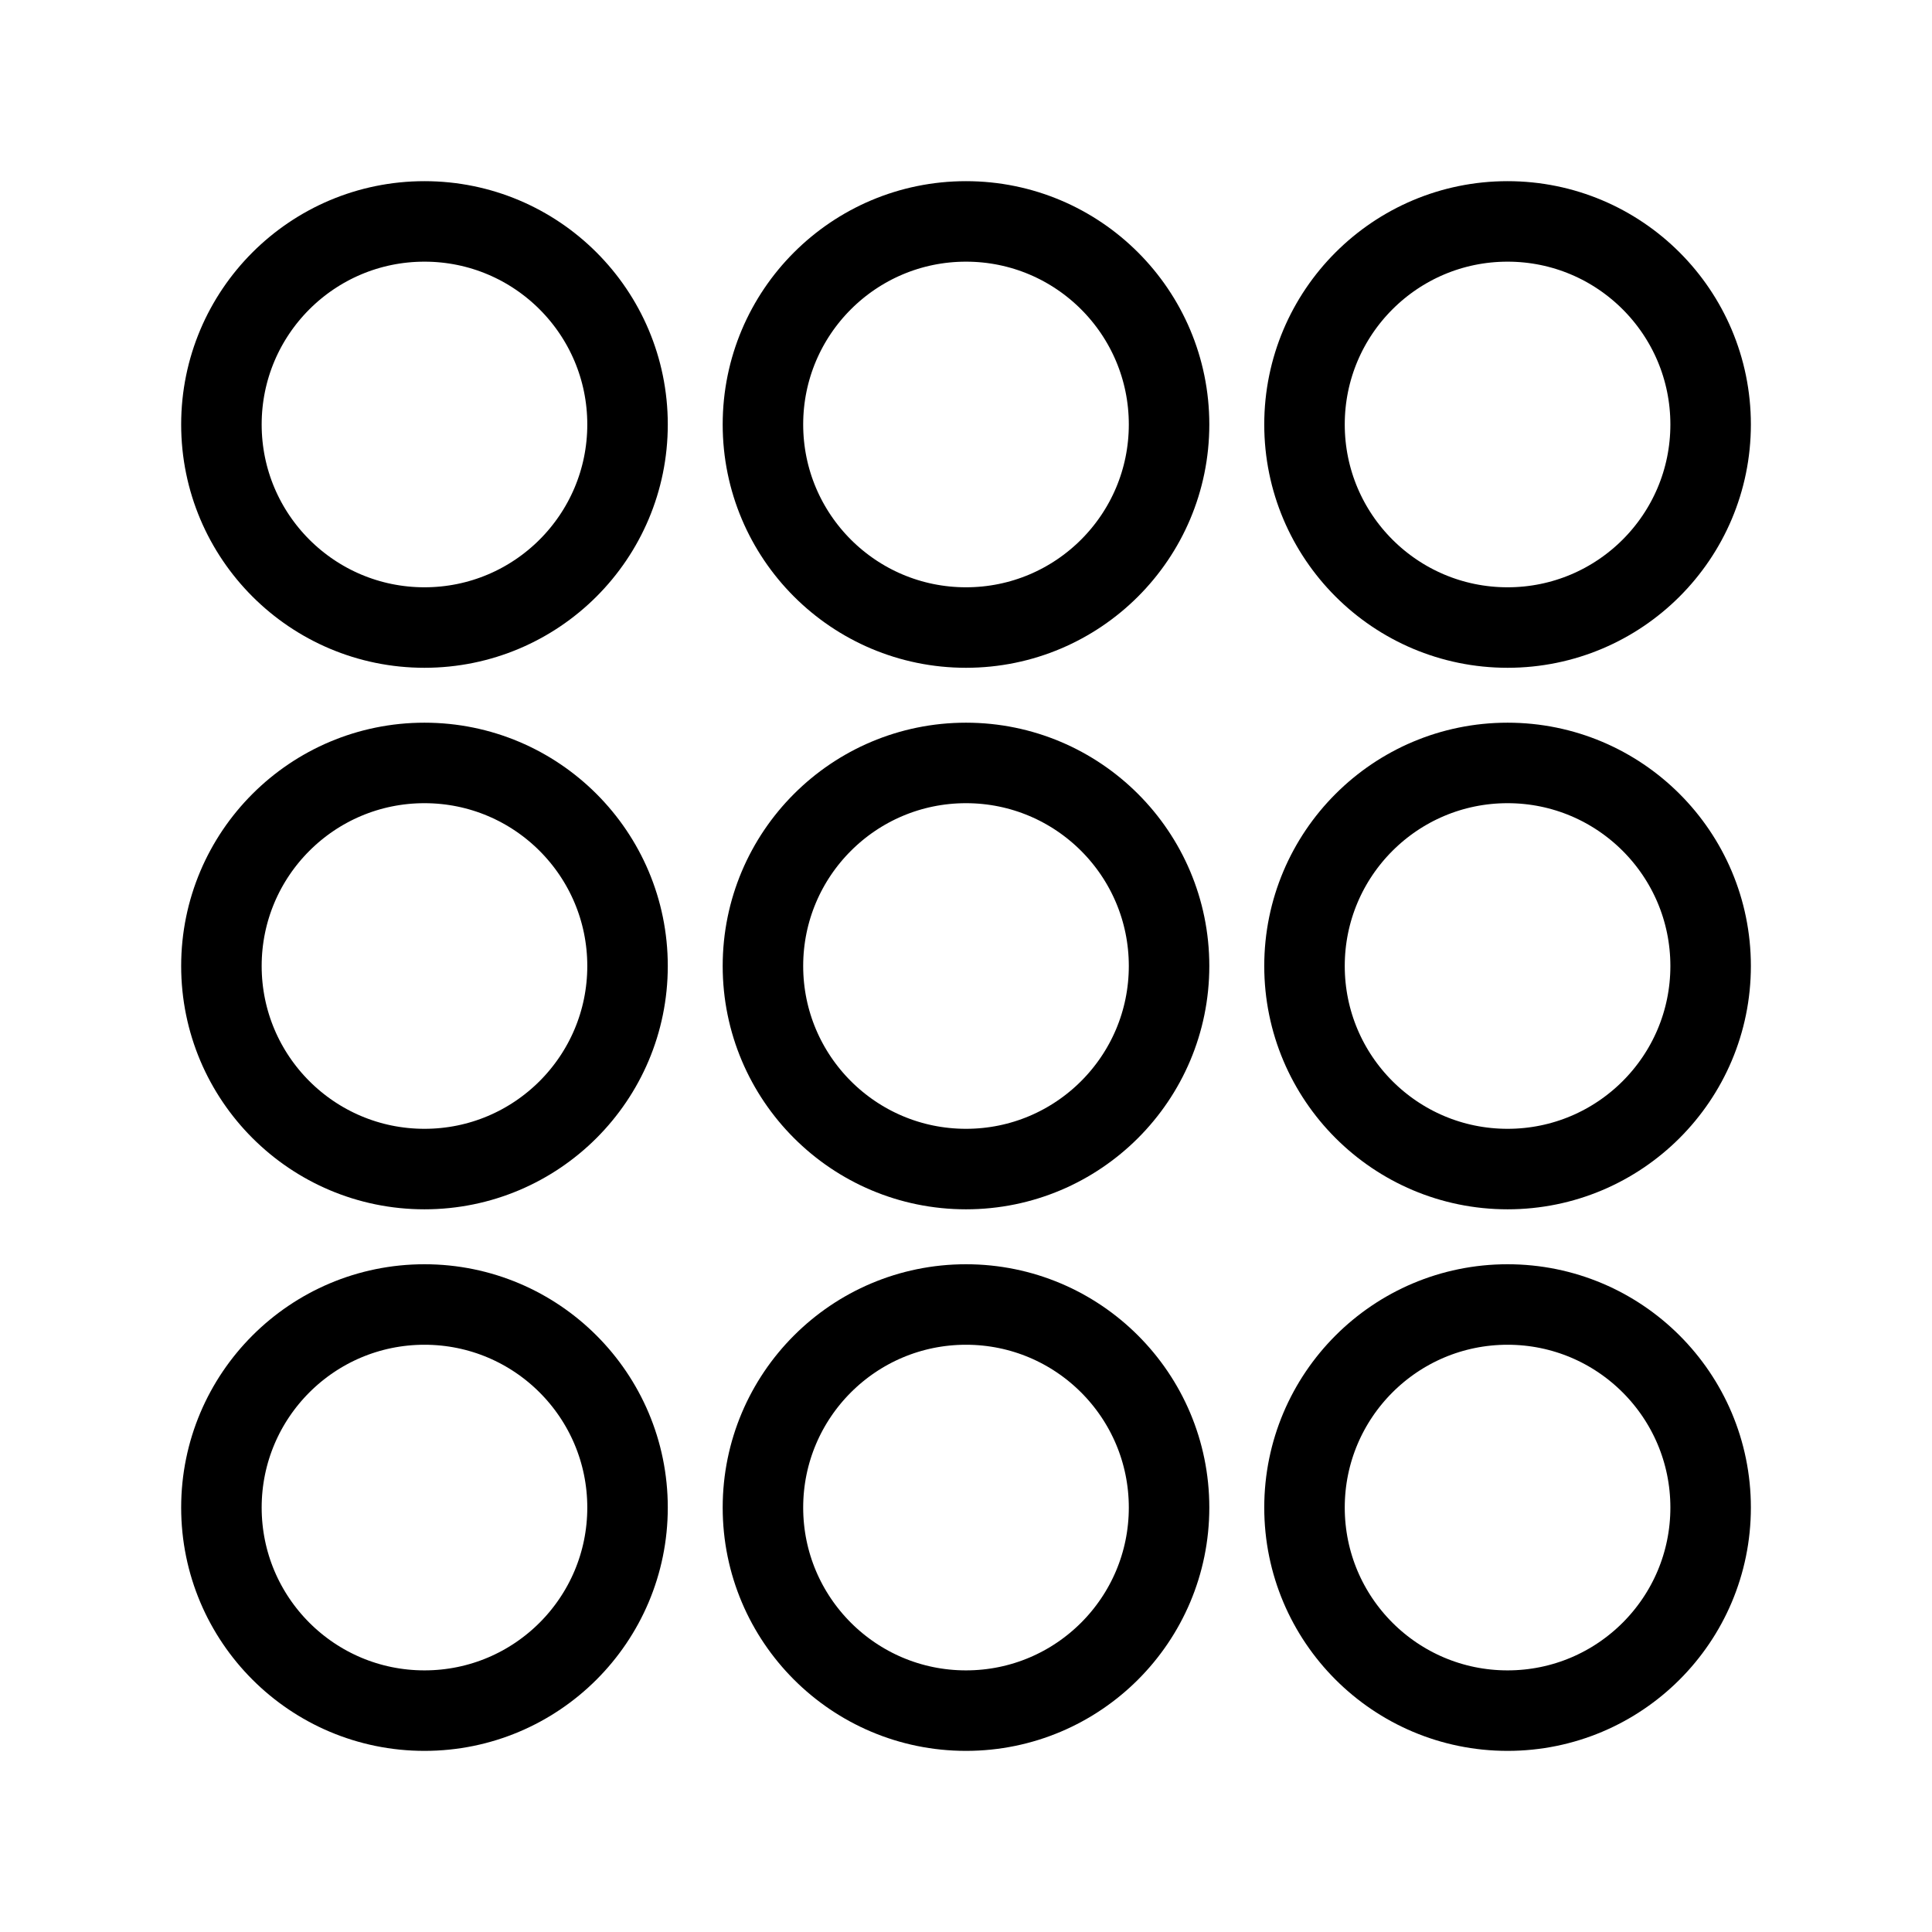 <?xml version="1.0" encoding="UTF-8"?><svg id="b" xmlns="http://www.w3.org/2000/svg" viewBox="0 0 48 48"><defs><style>.c{stroke-width:2px;fill:none;stroke:#000;stroke-linecap:round;stroke-linejoin:round;}</style></defs><circle class="c" cx="10.546" cy="10.546" r="5.045"/><circle class="c" cx="24" cy="10.546" r="5.045"/><circle class="c" cx="37.455" cy="10.546" r="5.045"/><circle class="c" cx="10.546" cy="24" r="5.045"/><circle class="c" cx="24" cy="24" r="5.045"/><circle class="c" cx="37.455" cy="24" r="5.045"/><circle class="c" cx="10.546" cy="37.455" r="5.045"/><circle class="c" cx="24" cy="37.455" r="5.045"/><circle class="c" cx="37.455" cy="37.455" r="5.045"/></svg>